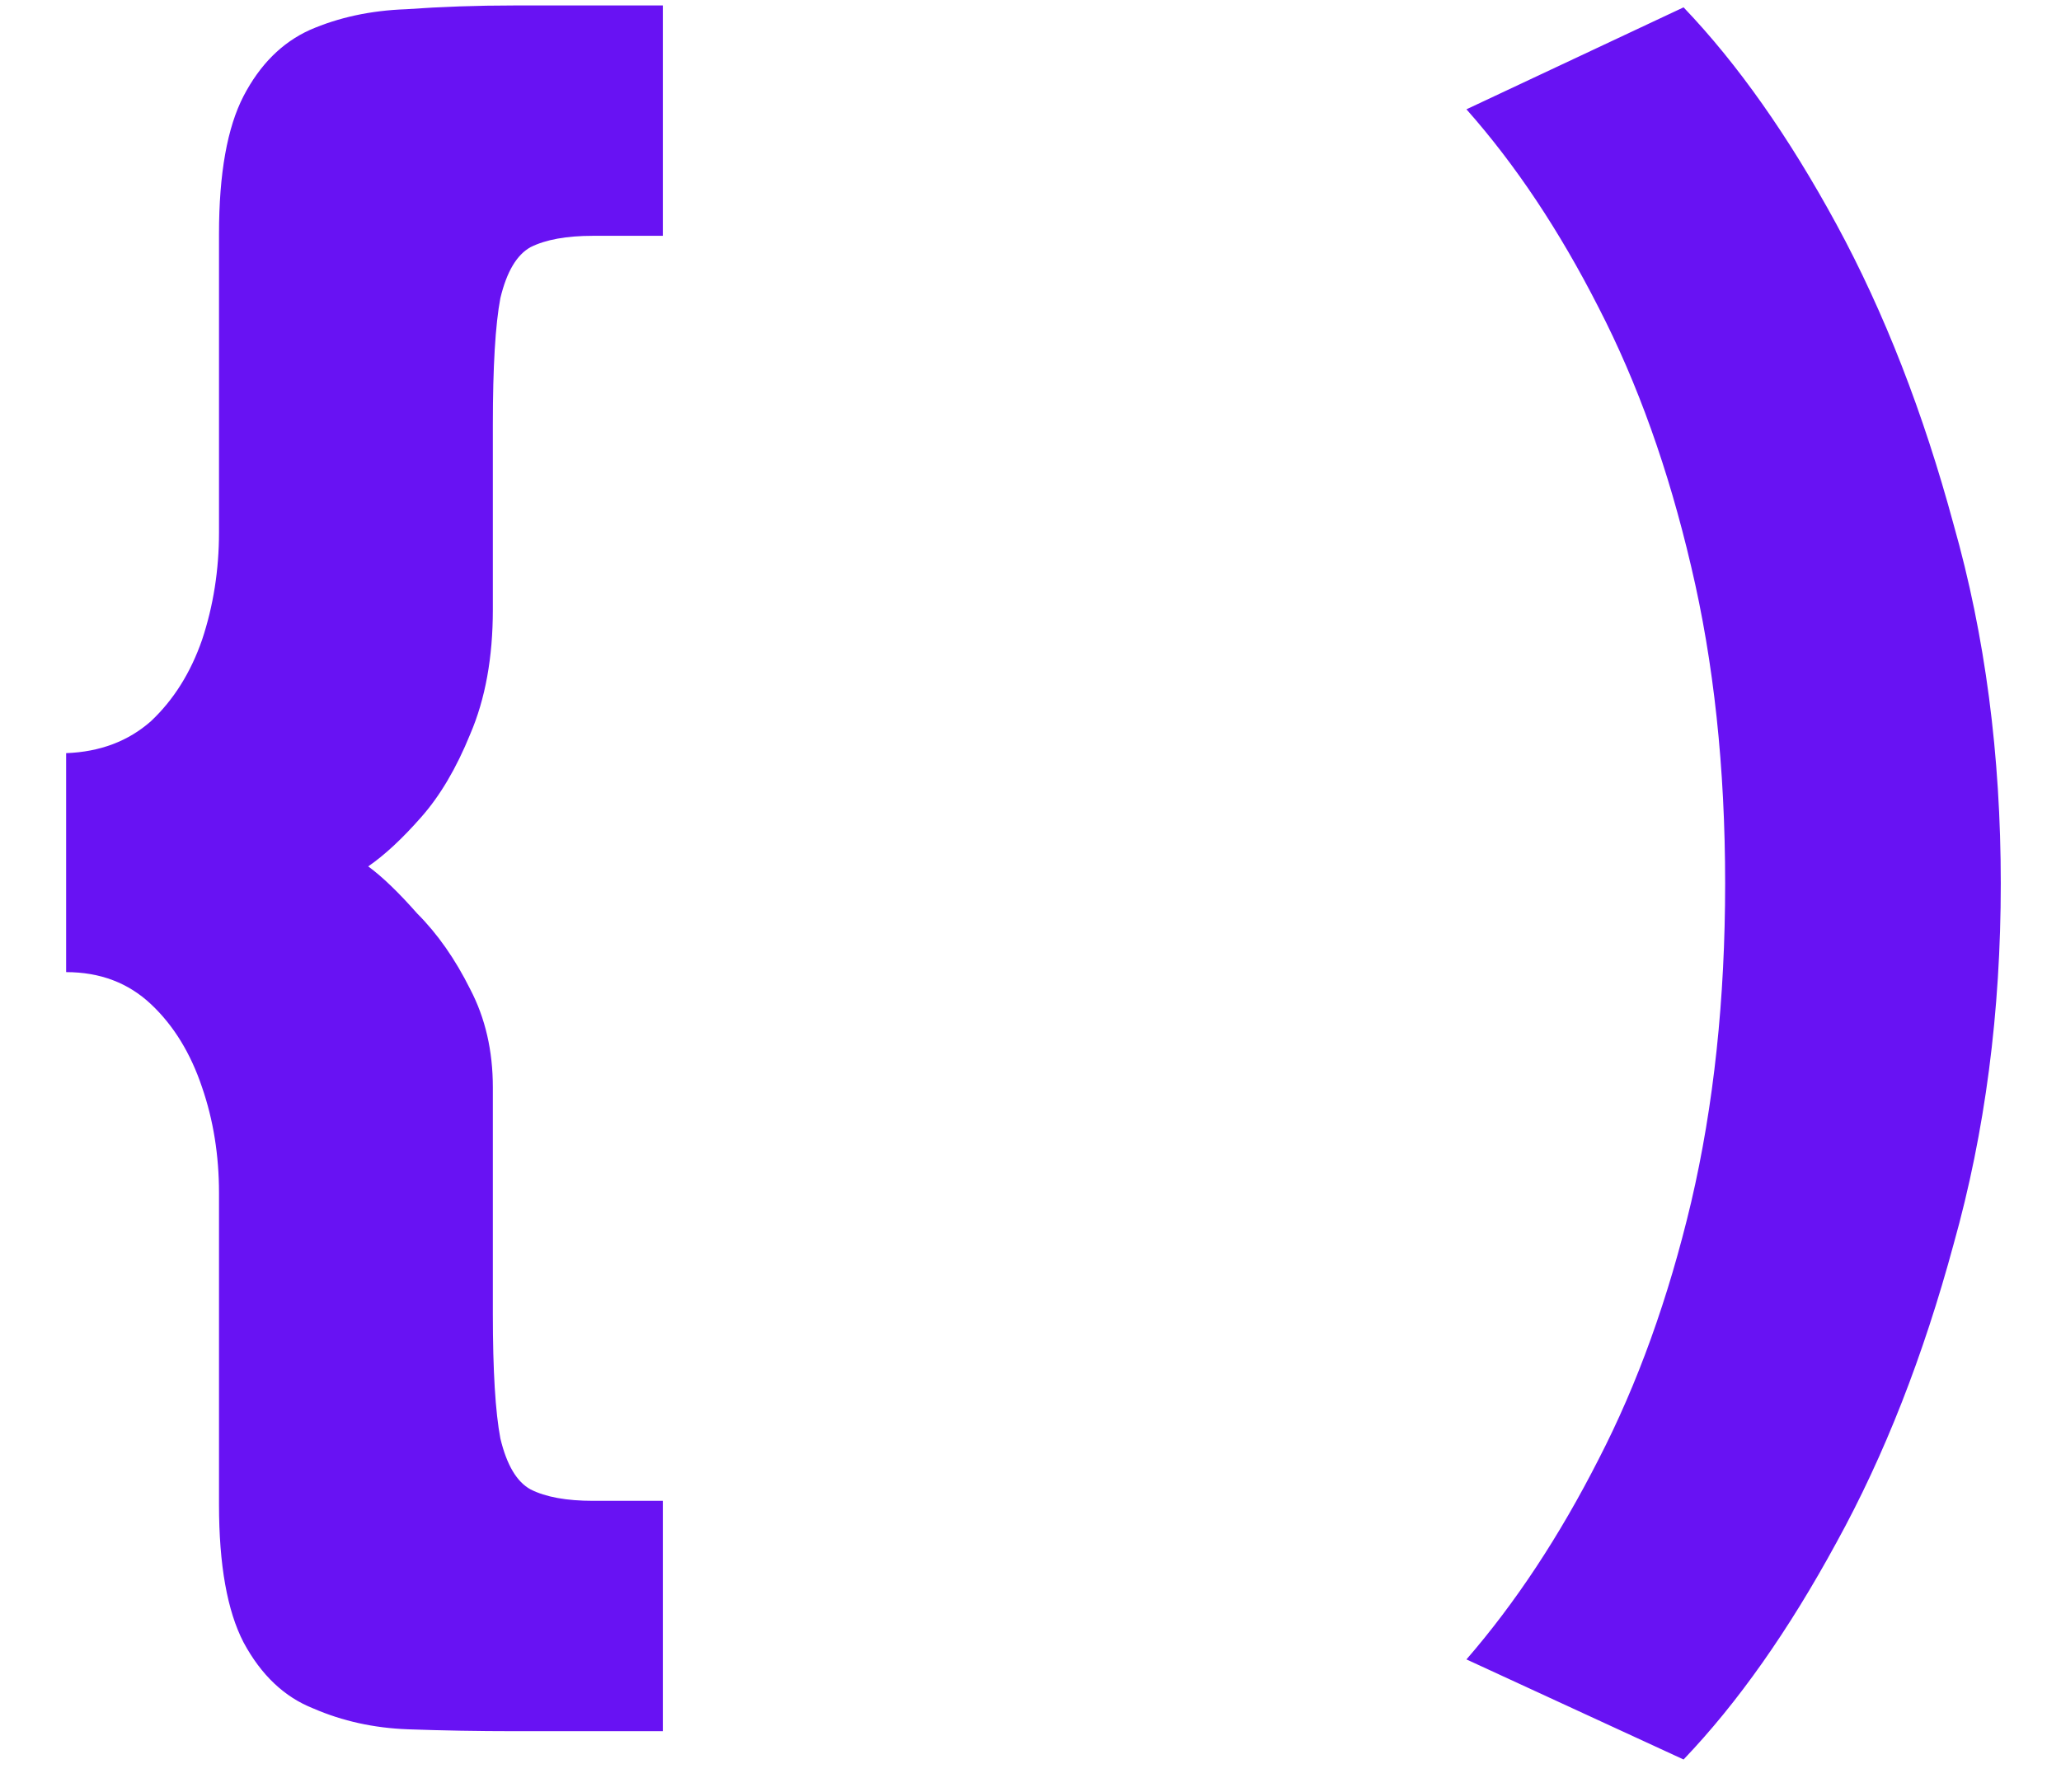 <svg width="23" height="20" viewBox="0 0 23 20" fill="none" xmlns="http://www.w3.org/2000/svg">
<path d="M6.617 2.632C6.322 2.632 6.09 2.674 5.922 2.758C5.767 2.843 5.655 3.032 5.584 3.327C5.528 3.622 5.5 4.093 5.5 4.739V6.804C5.5 7.338 5.416 7.802 5.247 8.195C5.093 8.574 4.91 8.884 4.699 9.122C4.489 9.361 4.292 9.544 4.109 9.67C4.264 9.783 4.446 9.958 4.657 10.197C4.882 10.422 5.079 10.703 5.247 11.04C5.416 11.363 5.5 11.728 5.5 12.136V14.665C5.5 15.297 5.528 15.76 5.584 16.055C5.655 16.351 5.767 16.54 5.922 16.624C6.09 16.709 6.322 16.751 6.617 16.751H7.397V19.322H5.732C5.339 19.322 4.945 19.315 4.552 19.301C4.172 19.287 3.821 19.209 3.498 19.069C3.175 18.942 2.915 18.697 2.718 18.331C2.536 17.98 2.444 17.467 2.444 16.793V13.316C2.444 12.895 2.381 12.501 2.255 12.136C2.128 11.757 1.939 11.447 1.686 11.209C1.433 10.97 1.117 10.85 0.738 10.85V8.406C1.117 8.392 1.433 8.272 1.686 8.048C1.939 7.809 2.128 7.507 2.255 7.141C2.381 6.762 2.444 6.362 2.444 5.94V2.611C2.444 1.936 2.536 1.424 2.718 1.072C2.901 0.721 3.147 0.475 3.456 0.335C3.779 0.194 4.137 0.117 4.531 0.103C4.924 0.075 5.324 0.061 5.732 0.061H7.397V2.632H6.617ZM22.328 9.86C22.328 11.293 22.153 12.635 21.802 13.885C21.464 15.135 21.029 16.245 20.495 17.215C19.961 18.198 19.392 19.006 18.788 19.638L16.365 18.521C16.913 17.889 17.404 17.144 17.84 16.287C18.275 15.444 18.619 14.489 18.872 13.421C19.125 12.34 19.252 11.152 19.252 9.86C19.252 8.567 19.125 7.387 18.872 6.32C18.619 5.238 18.275 4.276 17.84 3.433C17.404 2.576 16.913 1.838 16.365 1.22L18.788 0.082C19.392 0.714 19.961 1.522 20.495 2.505C21.029 3.489 21.464 4.606 21.802 5.856C22.153 7.092 22.328 8.427 22.328 9.86Z" fill="rgb(104, 18, 243)"/>
</svg>
